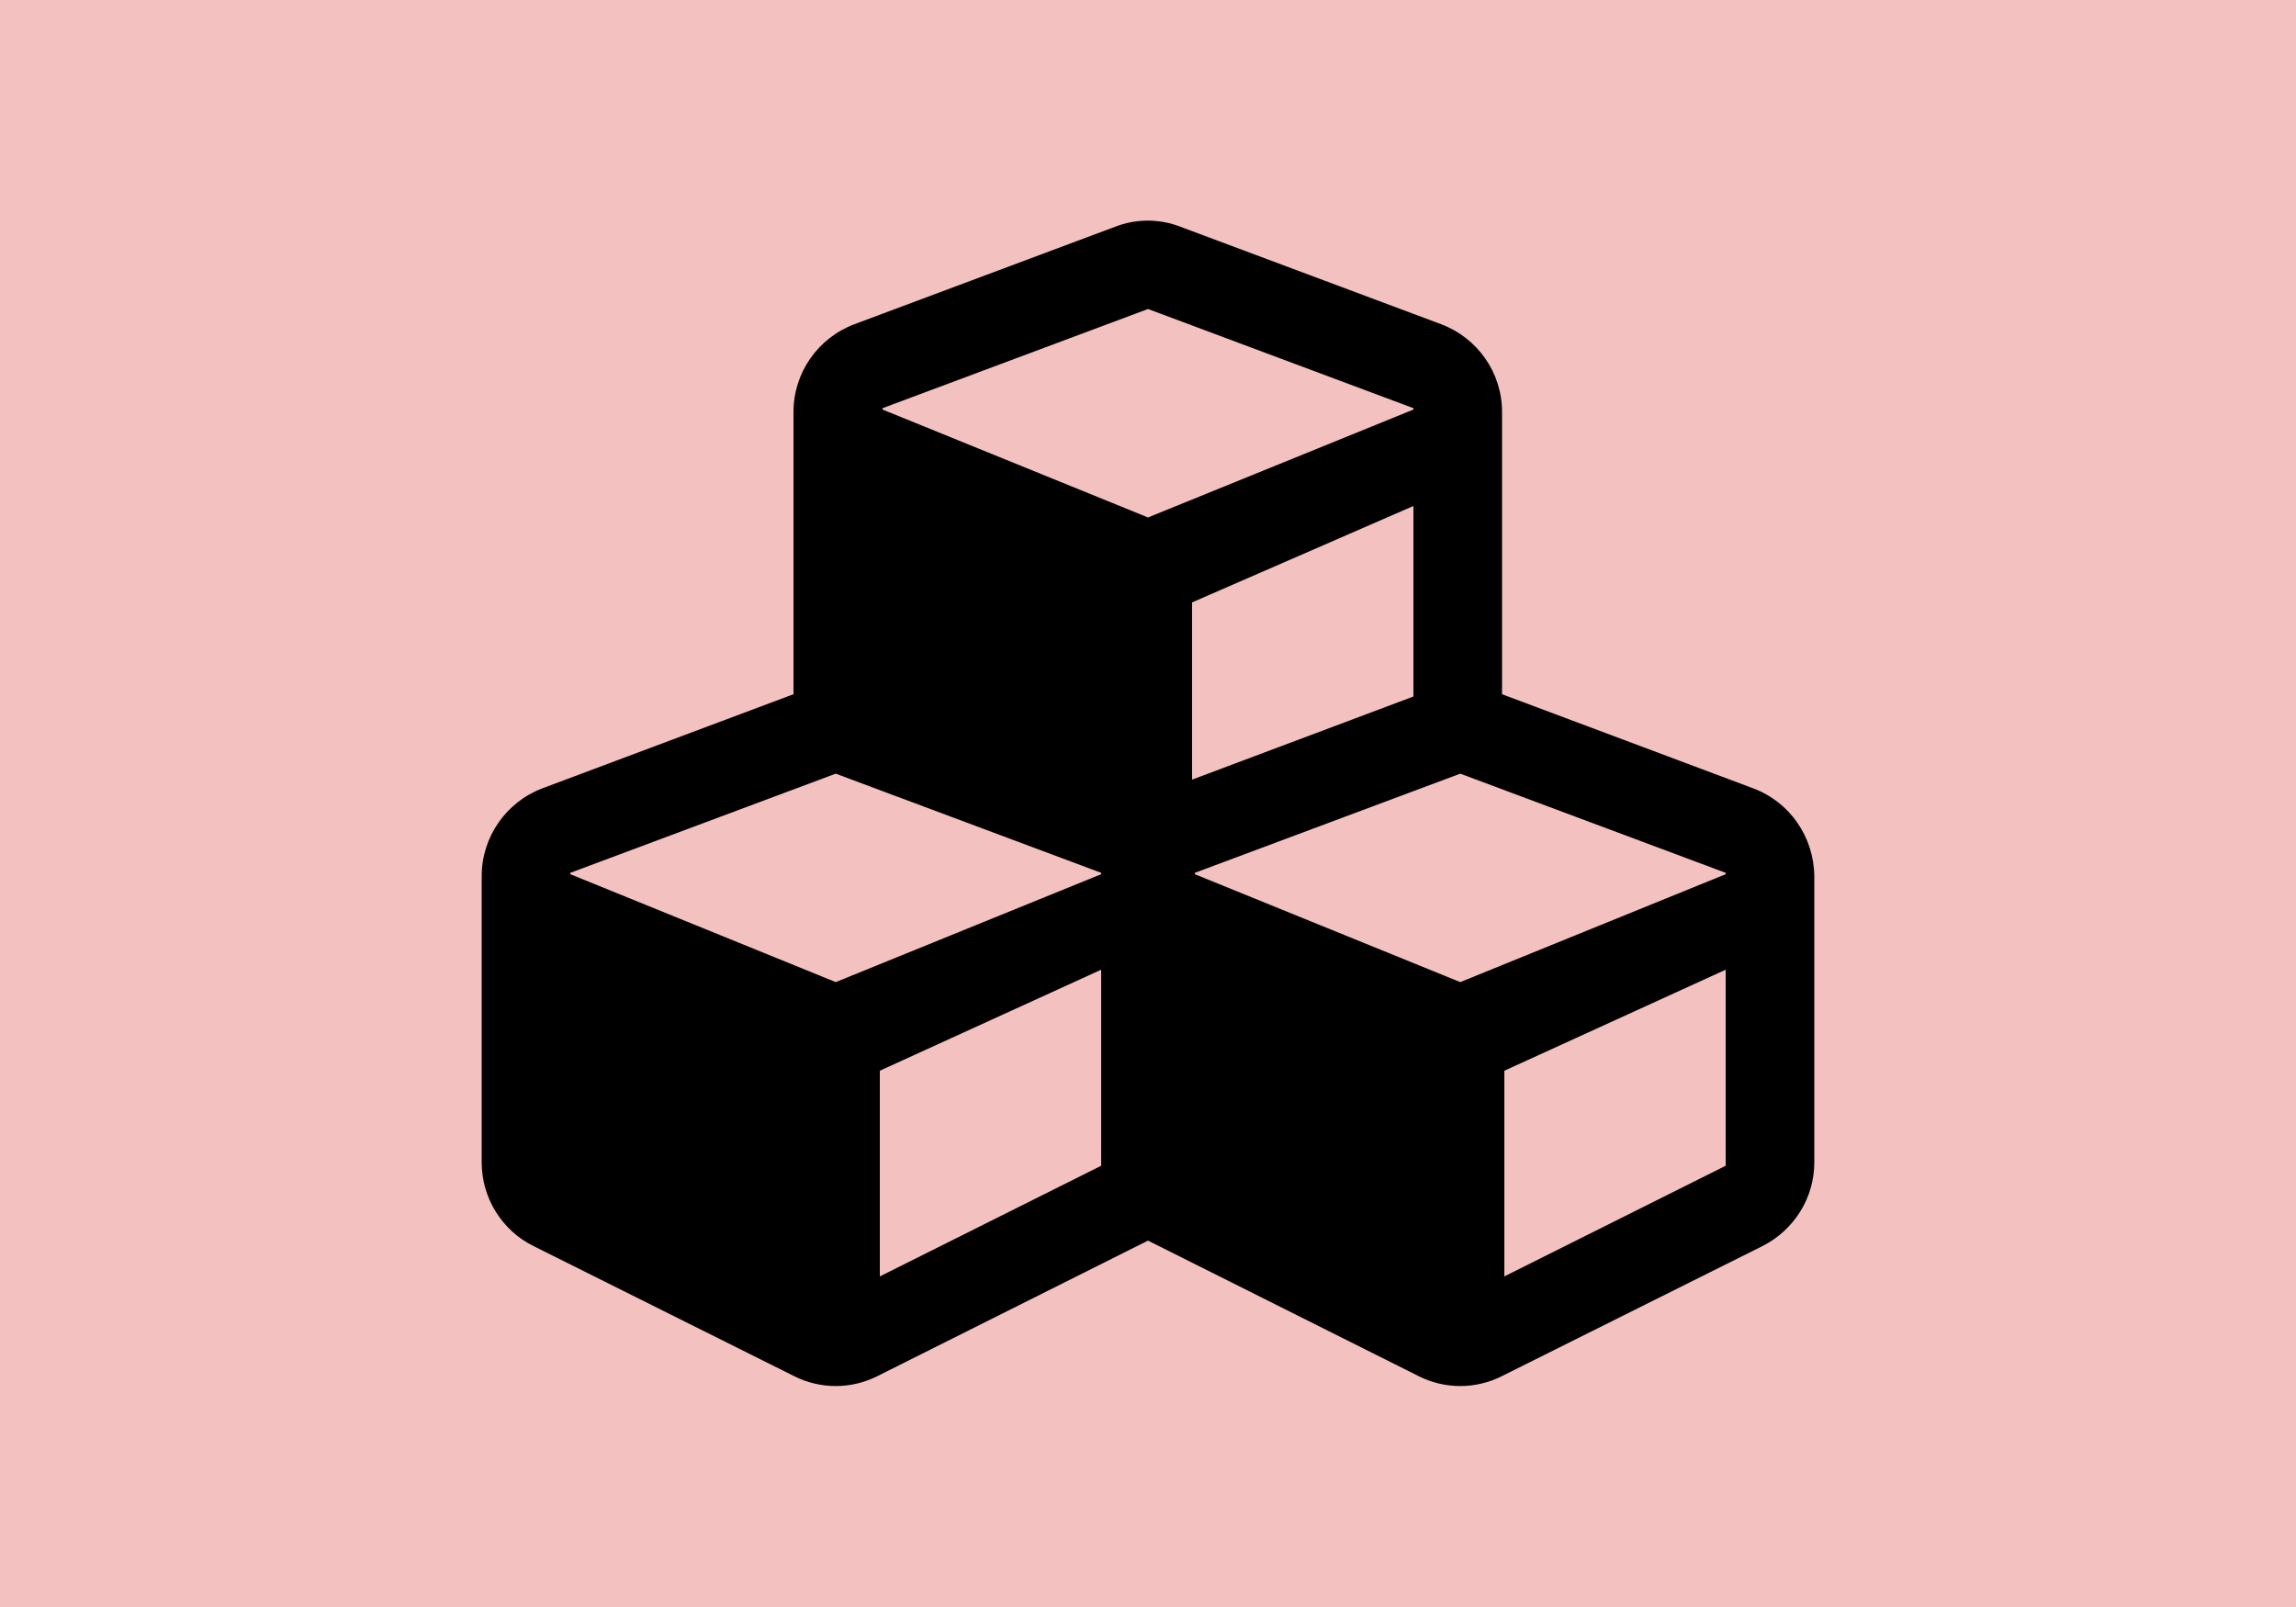 <?xml version="1.0" encoding="utf-8"?>
<!-- Generator: Adobe Illustrator 25.2.0, SVG Export Plug-In . SVG Version: 6.00 Build 0)  -->
<svg version="1.1" id="Layer_1" focusable="false" xmlns="http://www.w3.org/2000/svg" xmlns:xlink="http://www.w3.org/1999/xlink"
	 x="0px" y="0px" viewBox="0 0 500 350" style="enable-background:new 0 0 500 350;" xml:space="preserve">
<style type="text/css">
	.st0{fill:#F4C1C1;}
</style>
<rect y="-125" class="st0" width="500" height="600"/>
<path d="M381.8,171.7l-54.7-20.5V89.7c0-8.5-5.3-16.1-13.3-19.1l-56.7-21.2c-4.6-1.8-9.7-1.8-14.3,0l-56.7,21.2
	c-8,3-13.3,10.6-13.3,19.1v61.5l-54.7,20.5c-7.9,3-13.2,10.6-13.2,19.1v62.4c0,7.7,4.4,14.8,11.3,18.2l56.7,28.3
	c5.7,2.9,12.5,2.9,18.2,0l58.9-29.5l58.9,29.5c5.7,2.9,12.5,2.9,18.2,0l56.7-28.3c6.9-3.5,11.3-10.5,11.3-18.2v-62.4
	C395,182.3,389.8,174.7,381.8,171.7z M307.8,151.7l-48.2,18.1v-38.6l48.2-21V151.7z M192.2,88.9L250,67.3l57.8,21.6v0.3L250,112.7
	l-57.8-23.5C192.2,89.3,192.2,88.9,192.2,88.9z M239.8,253.9l-48.2,24.1v-44.8l48.2-22V253.9z M239.8,190.4L182,213.9l-57.8-23.5
	v-0.3l57.8-21.6l57.8,21.6V190.4z M375.8,253.9l-48.2,24.1v-44.8l48.2-22V253.9z M375.8,190.4L318,213.9l-57.8-23.5v-0.3l57.8-21.6
	l57.8,21.6V190.4z"/>
</svg>
